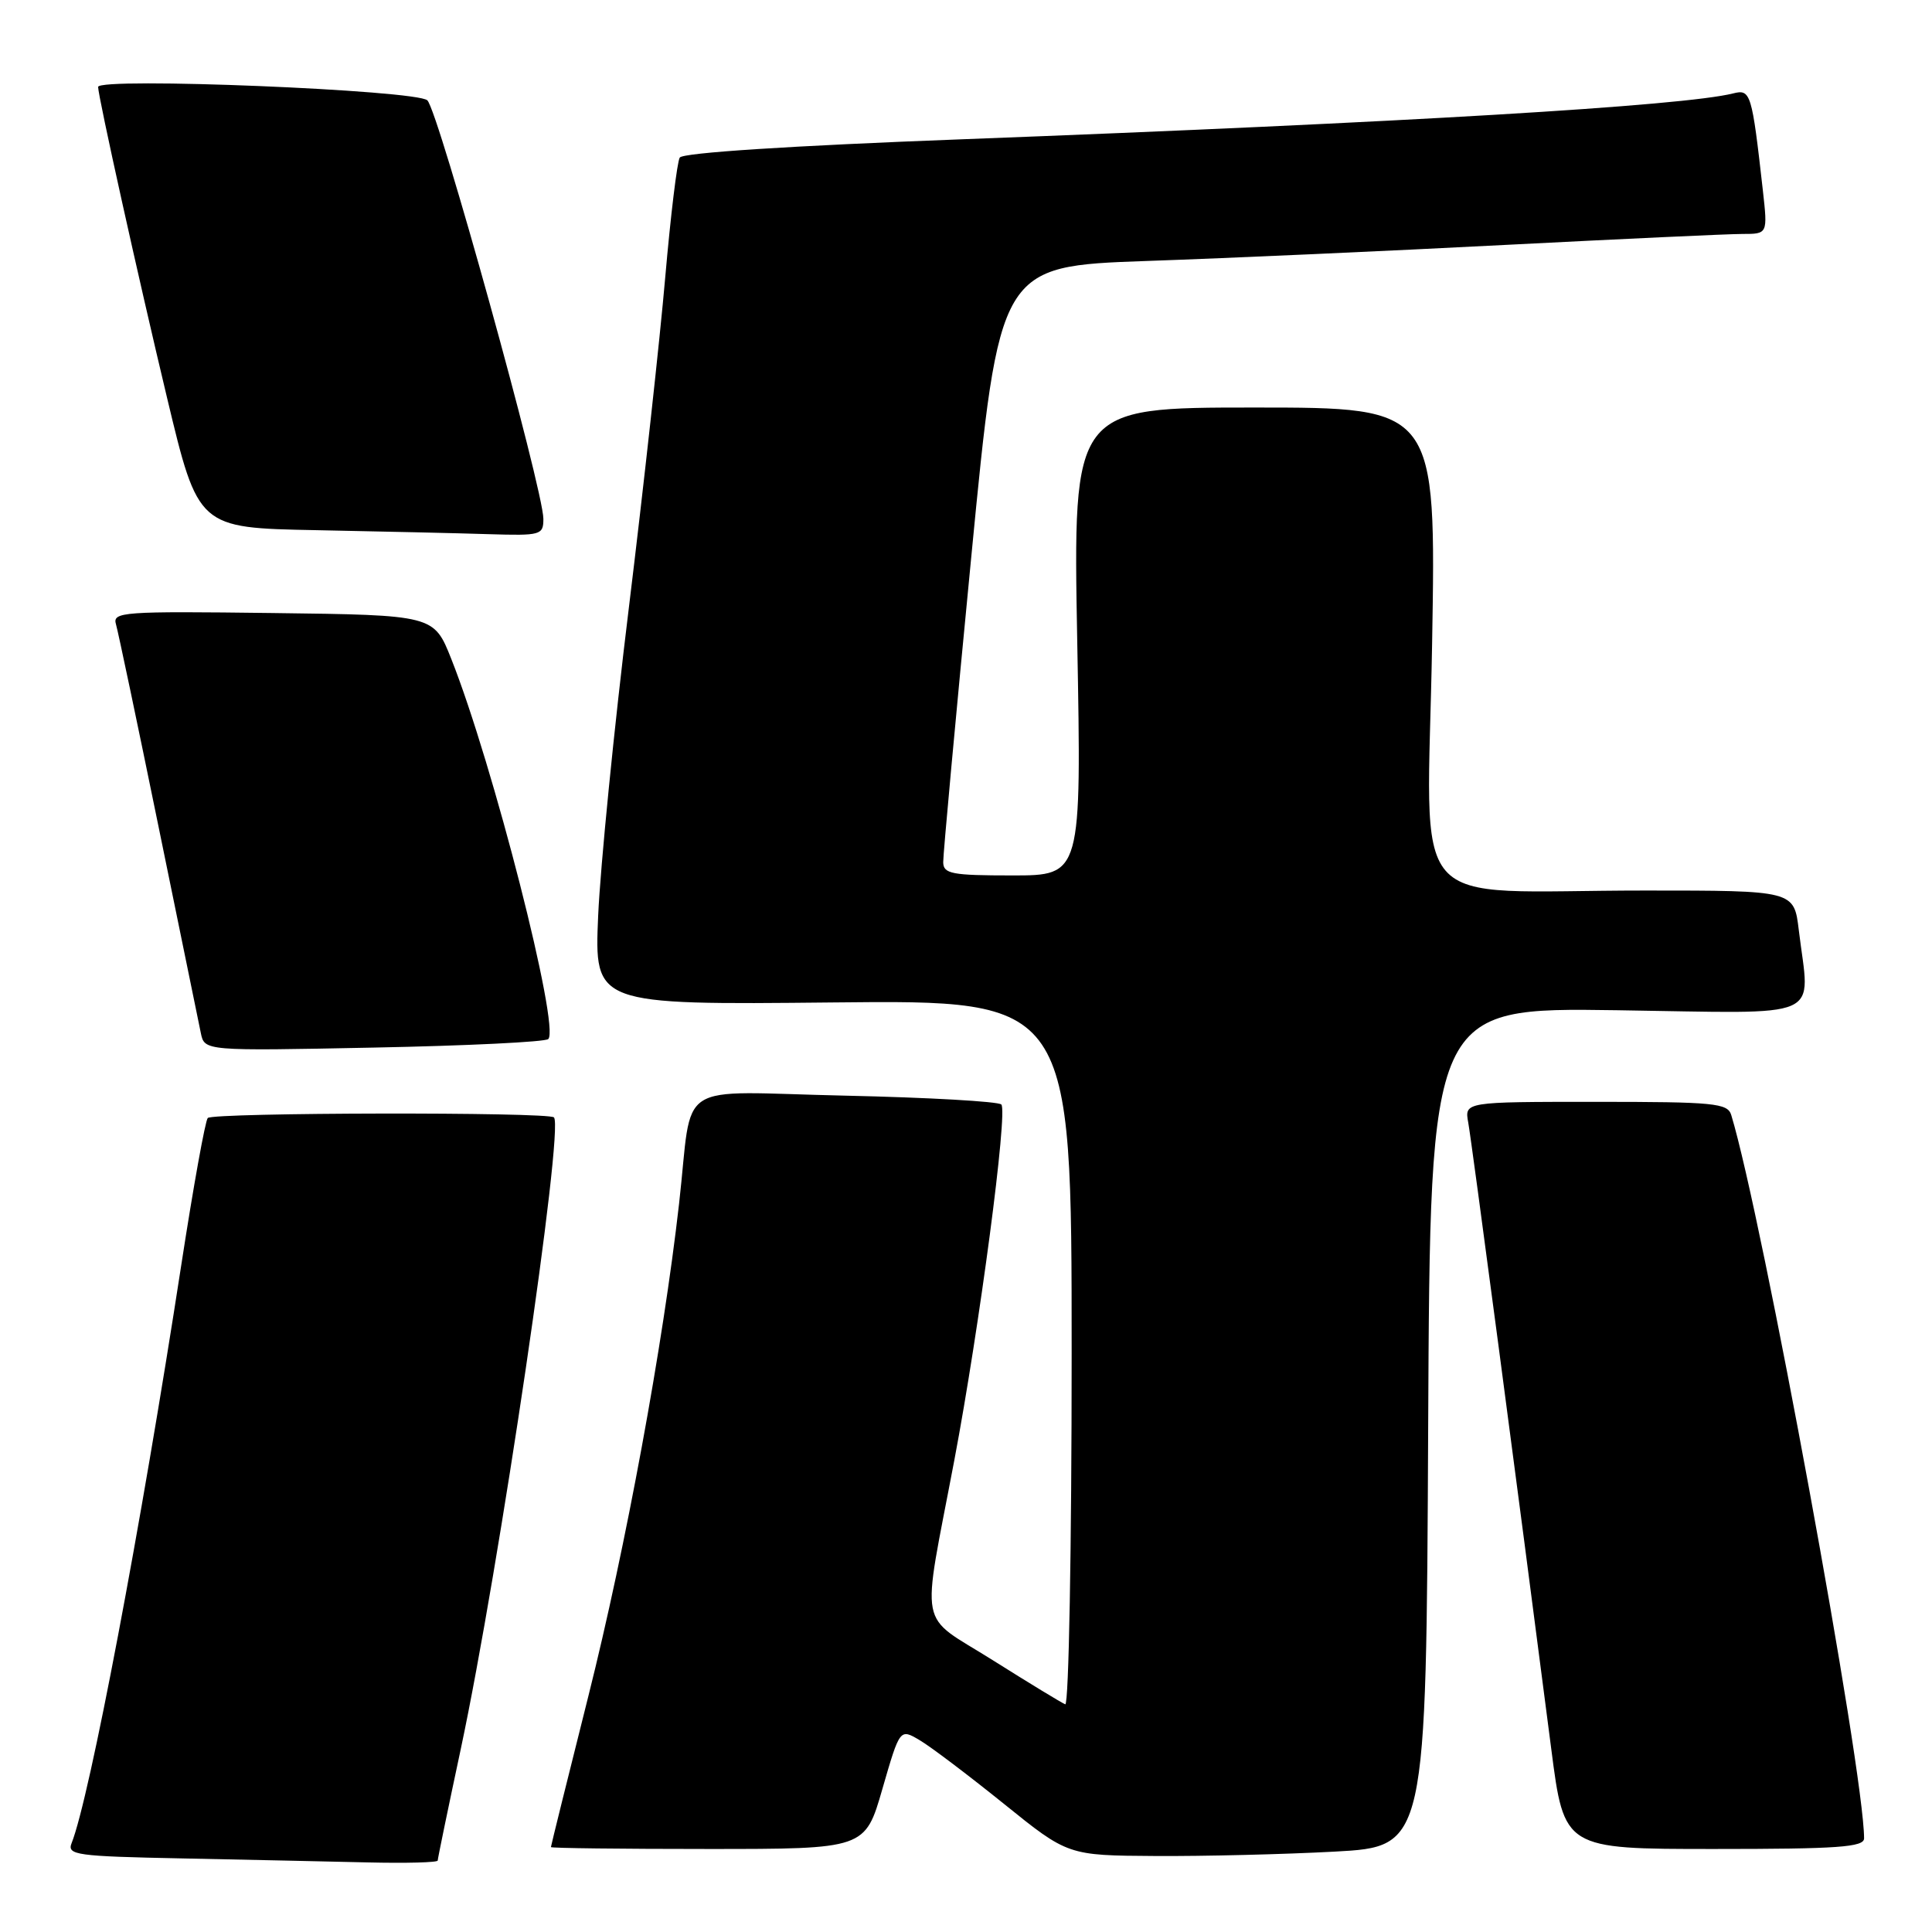 <?xml version="1.0" encoding="UTF-8" standalone="no"?>
<!DOCTYPE svg PUBLIC "-//W3C//DTD SVG 1.1//EN" "http://www.w3.org/Graphics/SVG/1.1/DTD/svg11.dtd" >
<svg xmlns="http://www.w3.org/2000/svg" xmlns:xlink="http://www.w3.org/1999/xlink" version="1.1" viewBox="0 0 256 256">
 <g >
 <path fill="currentColor"
d=" M 58.00 246.53 C 58.00 246.28 59.37 239.64 61.05 231.78 C 66.15 207.83 74.77 149.44 73.40 148.06 C 72.67 147.33 28.26 147.41 27.53 148.14 C 27.20 148.47 25.62 157.23 24.02 167.62 C 18.67 202.38 11.87 238.25 9.49 244.22 C 8.86 245.80 10.10 245.97 24.15 246.25 C 32.59 246.42 43.66 246.66 48.75 246.78 C 53.84 246.90 58.00 246.79 58.00 246.53 Z  M 176.83 245.35 C 188.98 244.69 188.98 244.69 189.24 189.10 C 189.50 133.50 189.50 133.50 214.25 133.86 C 242.26 134.27 239.81 135.36 238.35 123.25 C 237.72 118.00 237.72 118.00 218.00 118.00 C 185.77 118.00 189.13 121.89 189.76 85.38 C 190.30 54.00 190.30 54.00 166.23 54.00 C 142.17 54.00 142.17 54.00 142.74 85.00 C 143.31 116.00 143.31 116.00 134.15 116.00 C 126.11 116.00 125.00 115.79 124.98 114.25 C 124.96 113.29 126.63 95.12 128.69 73.88 C 132.43 35.27 132.43 35.27 151.96 34.58 C 162.71 34.21 184.10 33.25 199.50 32.45 C 214.90 31.66 229.01 31.00 230.87 31.00 C 234.23 31.00 234.23 31.00 233.59 25.25 C 232.13 12.28 231.98 11.79 229.64 12.38 C 223.01 14.04 186.16 16.23 127.61 18.45 C 104.66 19.32 90.47 20.24 90.07 20.88 C 89.72 21.46 88.86 28.58 88.15 36.71 C 87.45 44.85 85.28 64.55 83.33 80.50 C 81.37 96.45 79.55 114.82 79.26 121.33 C 78.75 133.15 78.75 133.15 110.37 132.83 C 142.00 132.50 142.00 132.50 142.00 179.33 C 142.00 205.09 141.62 226.02 141.15 225.83 C 140.69 225.65 136.38 223.03 131.57 220.00 C 121.49 213.65 122.07 216.64 126.45 193.50 C 129.79 175.86 133.57 147.24 132.68 146.35 C 132.28 145.95 122.99 145.42 112.03 145.18 C 88.97 144.68 91.88 142.79 89.98 159.50 C 87.85 178.25 82.93 204.97 77.96 224.75 C 75.23 235.61 73.00 244.61 73.00 244.75 C 73.00 244.89 82.37 245.00 93.81 245.00 C 114.63 245.00 114.63 245.00 116.93 237.01 C 119.24 229.03 119.24 229.03 121.87 230.59 C 123.32 231.44 128.32 235.23 133.00 239.00 C 141.50 245.86 141.50 245.86 153.09 245.93 C 159.47 245.97 170.15 245.71 176.83 245.35 Z  M 247.00 243.59 C 247.00 234.73 233.51 161.26 229.40 147.75 C 228.92 146.17 227.17 146.00 211.46 146.00 C 194.05 146.00 194.05 146.00 194.55 148.75 C 195.00 151.22 201.08 197.12 205.55 231.75 C 207.26 245.00 207.26 245.00 227.13 245.00 C 243.54 245.00 247.00 244.76 247.00 243.59 Z  M 72.65 137.68 C 74.22 136.11 65.33 101.26 59.80 87.32 C 57.49 81.50 57.49 81.50 36.17 81.23 C 16.18 80.98 14.88 81.07 15.37 82.73 C 15.65 83.70 18.19 95.75 21.00 109.50 C 23.82 123.25 26.34 135.57 26.61 136.88 C 27.10 139.26 27.10 139.26 49.53 138.81 C 61.87 138.57 72.27 138.06 72.65 137.68 Z  M 72.00 68.75 C 71.99 64.87 58.11 14.78 56.63 13.30 C 55.26 11.93 13.00 10.20 13.00 11.52 C 13.00 12.76 18.36 36.93 22.14 52.73 C 26.26 69.95 26.26 69.95 41.88 70.25 C 50.47 70.42 60.76 70.65 64.75 70.78 C 71.67 70.99 72.00 70.90 72.00 68.75 Z "/>
</g>
</svg>